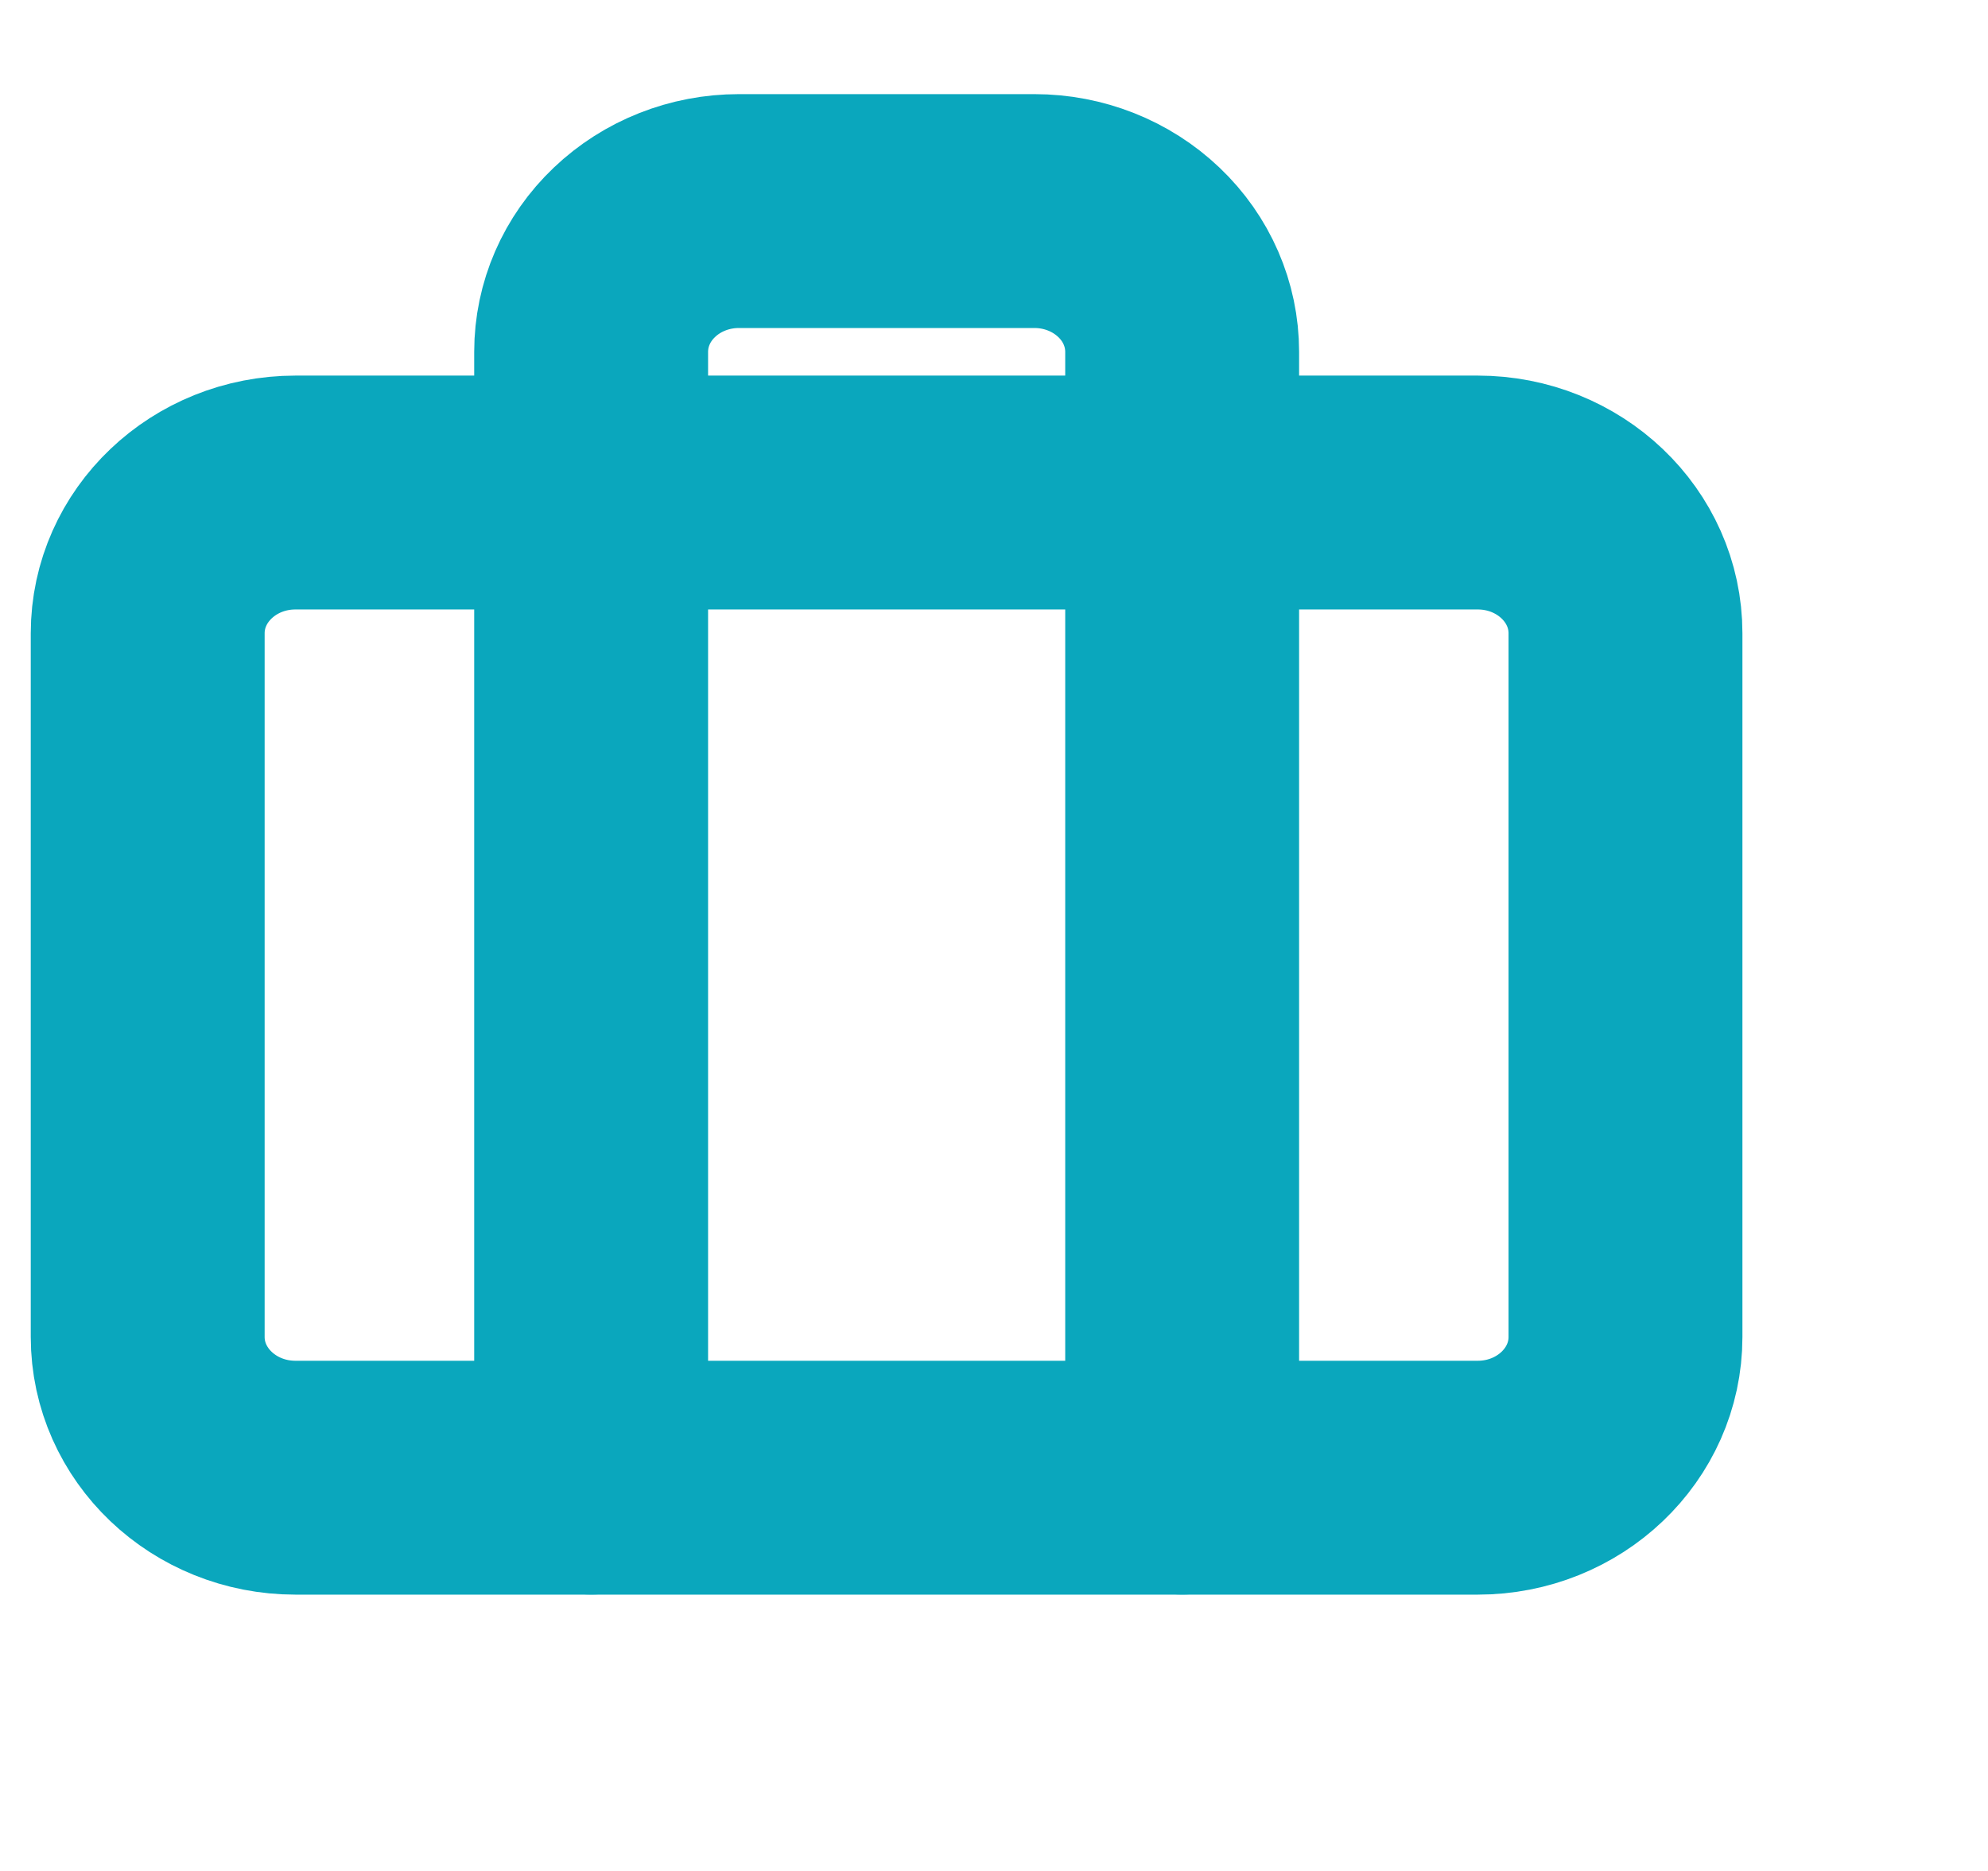 <svg width="17" height="16" viewBox="0 0 17 16" fill="none" xmlns="http://www.w3.org/2000/svg">
<g clip-path="url(#clip0_132_251)">
<path d="M12.636 4.212H2.527C1.829 4.212 1.263 4.751 1.263 5.416V11.433C1.263 12.098 1.829 12.637 2.527 12.637H12.636C13.334 12.637 13.9 12.098 13.9 11.433V5.416C13.9 4.751 13.334 4.212 12.636 4.212Z" stroke="#0AA7BD" stroke-width="2" stroke-linecap="round" stroke-linejoin="round"/>
<path d="M10.109 12.636V3.009C10.109 2.689 9.976 2.383 9.739 2.158C9.502 1.932 9.181 1.805 8.846 1.805H6.318C5.983 1.805 5.662 1.932 5.425 2.158C5.188 2.383 5.055 2.689 5.055 3.009V12.636" stroke="#0AA7BD" stroke-width="2" stroke-linecap="round" stroke-linejoin="round"/>
</g>
<defs>
<clipPath id="clip0_132_251">
<rect width="16.329" height="15.552" fill="white" transform="scale(1.029)"/>
</clipPath>
</defs>
</svg>
